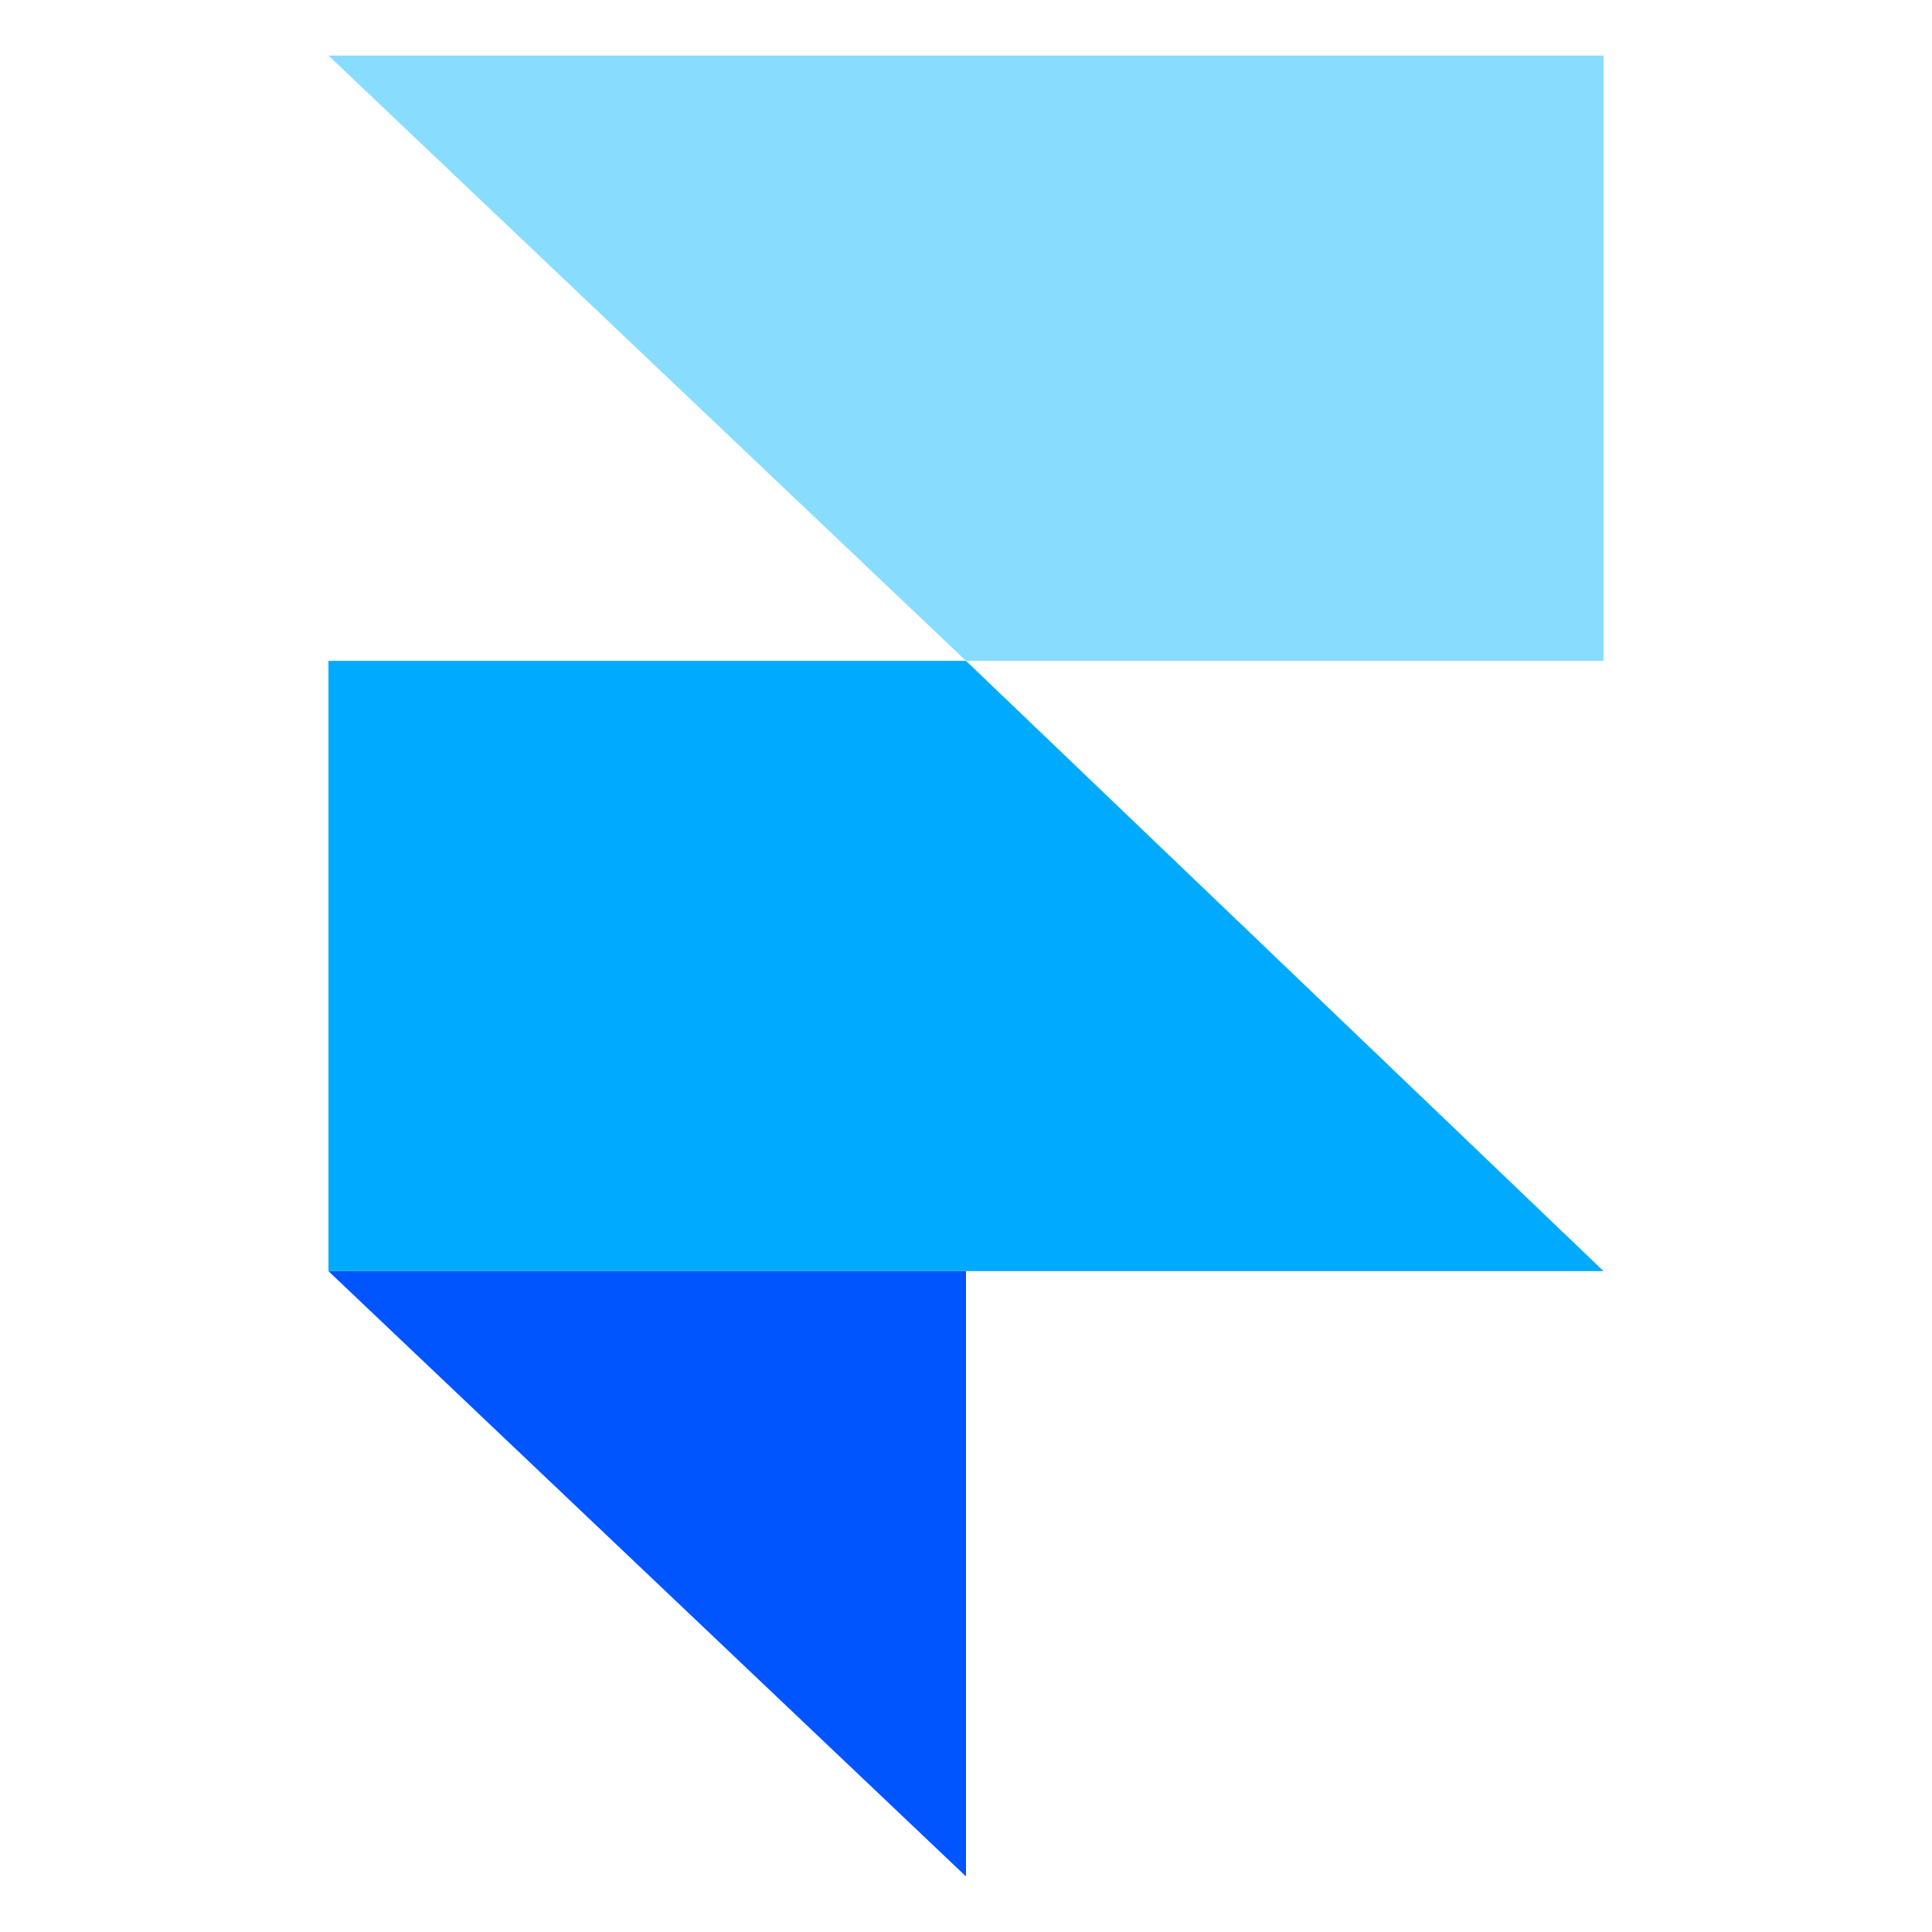 <svg width="800" height="800" viewBox="0 0 800 800" fill="none" xmlns="http://www.w3.org/2000/svg">
<path fill-rule="evenodd" clip-rule="evenodd" d="M136 526.348H400V776.994L136 526.348Z" fill="#0055FF"/>
<path d="M400 273.645H136V526.345H664L400 273.645Z" fill="#00AAFF"/>
<path d="M136 23L400 273.646H664V23H136Z" fill="#88DDFF"/>
</svg>

